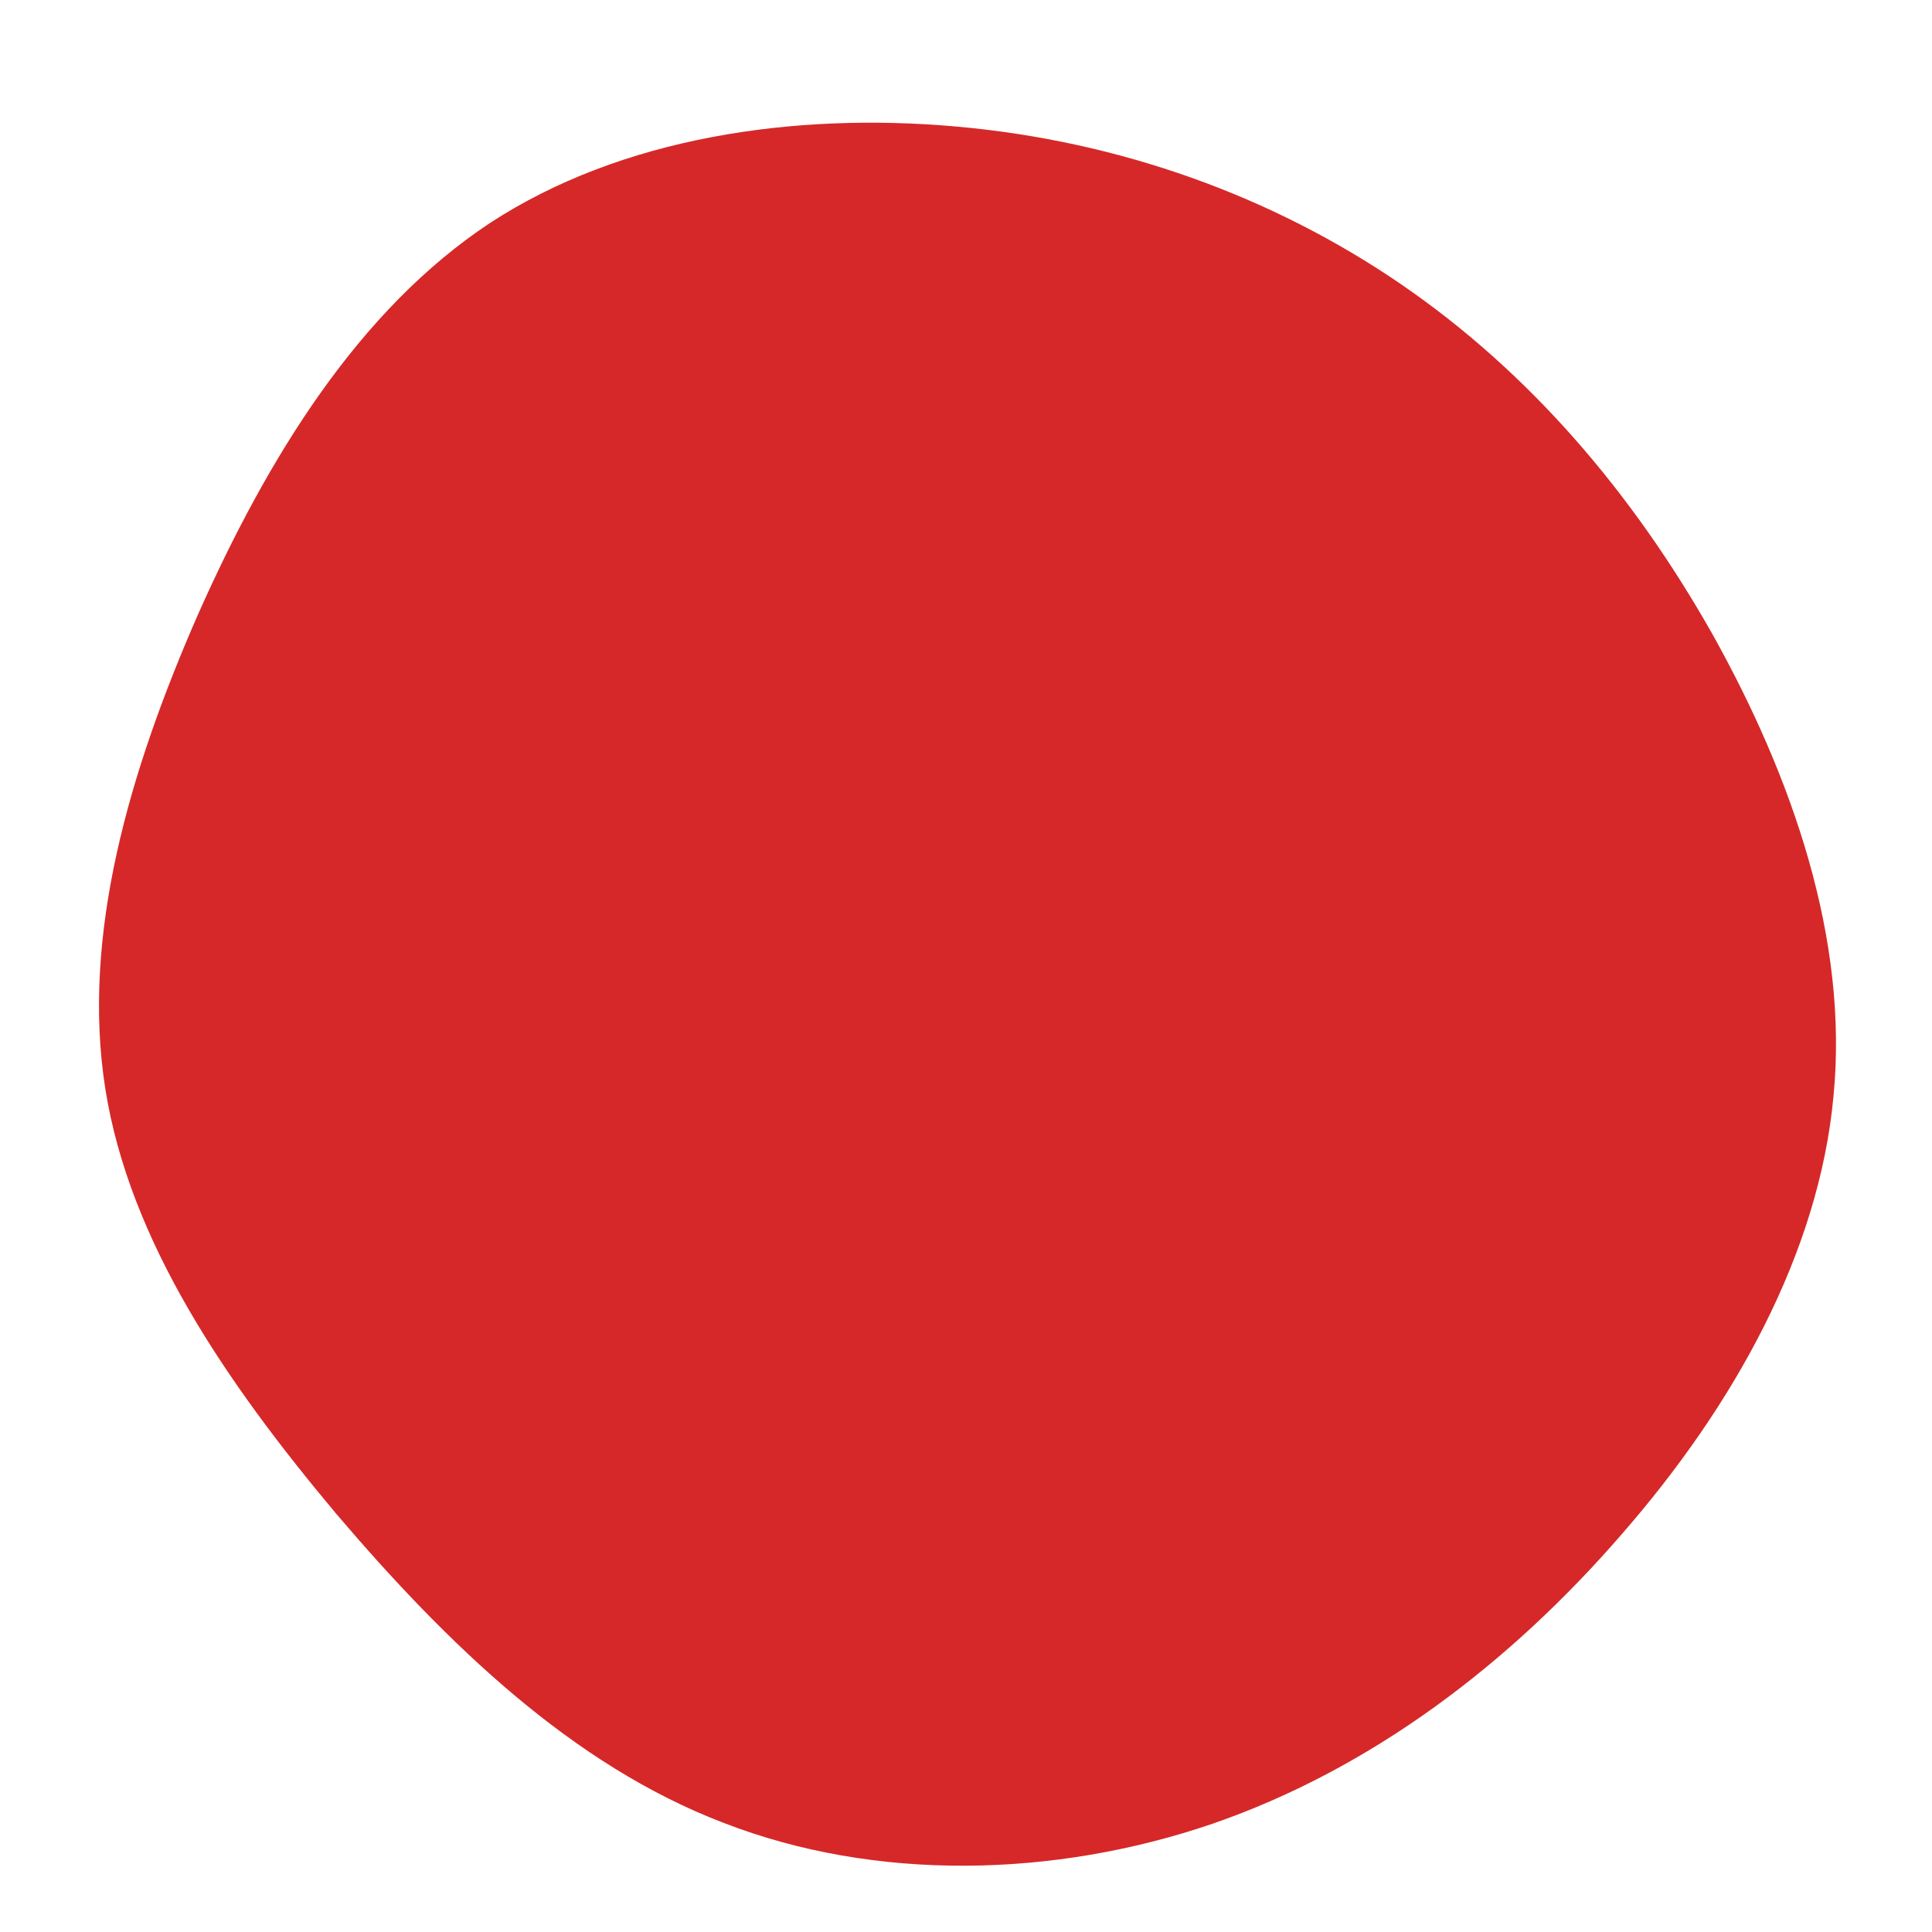 <?xml version="1.0" standalone="no"?>
<svg viewBox="0 0 200 200" xmlns="http://www.w3.org/2000/svg">
  <path fill="#D62828" d="M45,-70.6C58.3,-61.5,69,-49,77.3,-34.3C85.5,-19.6,91.4,-2.8,89.8,13.5C88.3,29.7,79.5,45.5,67.9,58.8C56.3,72.2,42,83.1,25.5,88.8C9.1,94.4,-9.4,94.8,-25.1,88.7C-40.8,82.7,-53.7,70.2,-65.2,56.7C-76.6,43.1,-86.6,28.5,-89.1,12.7C-91.6,-3.2,-86.6,-20.2,-79.5,-36.4C-72.3,-52.6,-62.9,-67.9,-49.3,-76.9C-35.7,-85.8,-17.8,-88.4,-1,-86.9C15.9,-85.4,31.7,-79.7,45,-70.6Z" transform="translate(100 100)" />
</svg>
